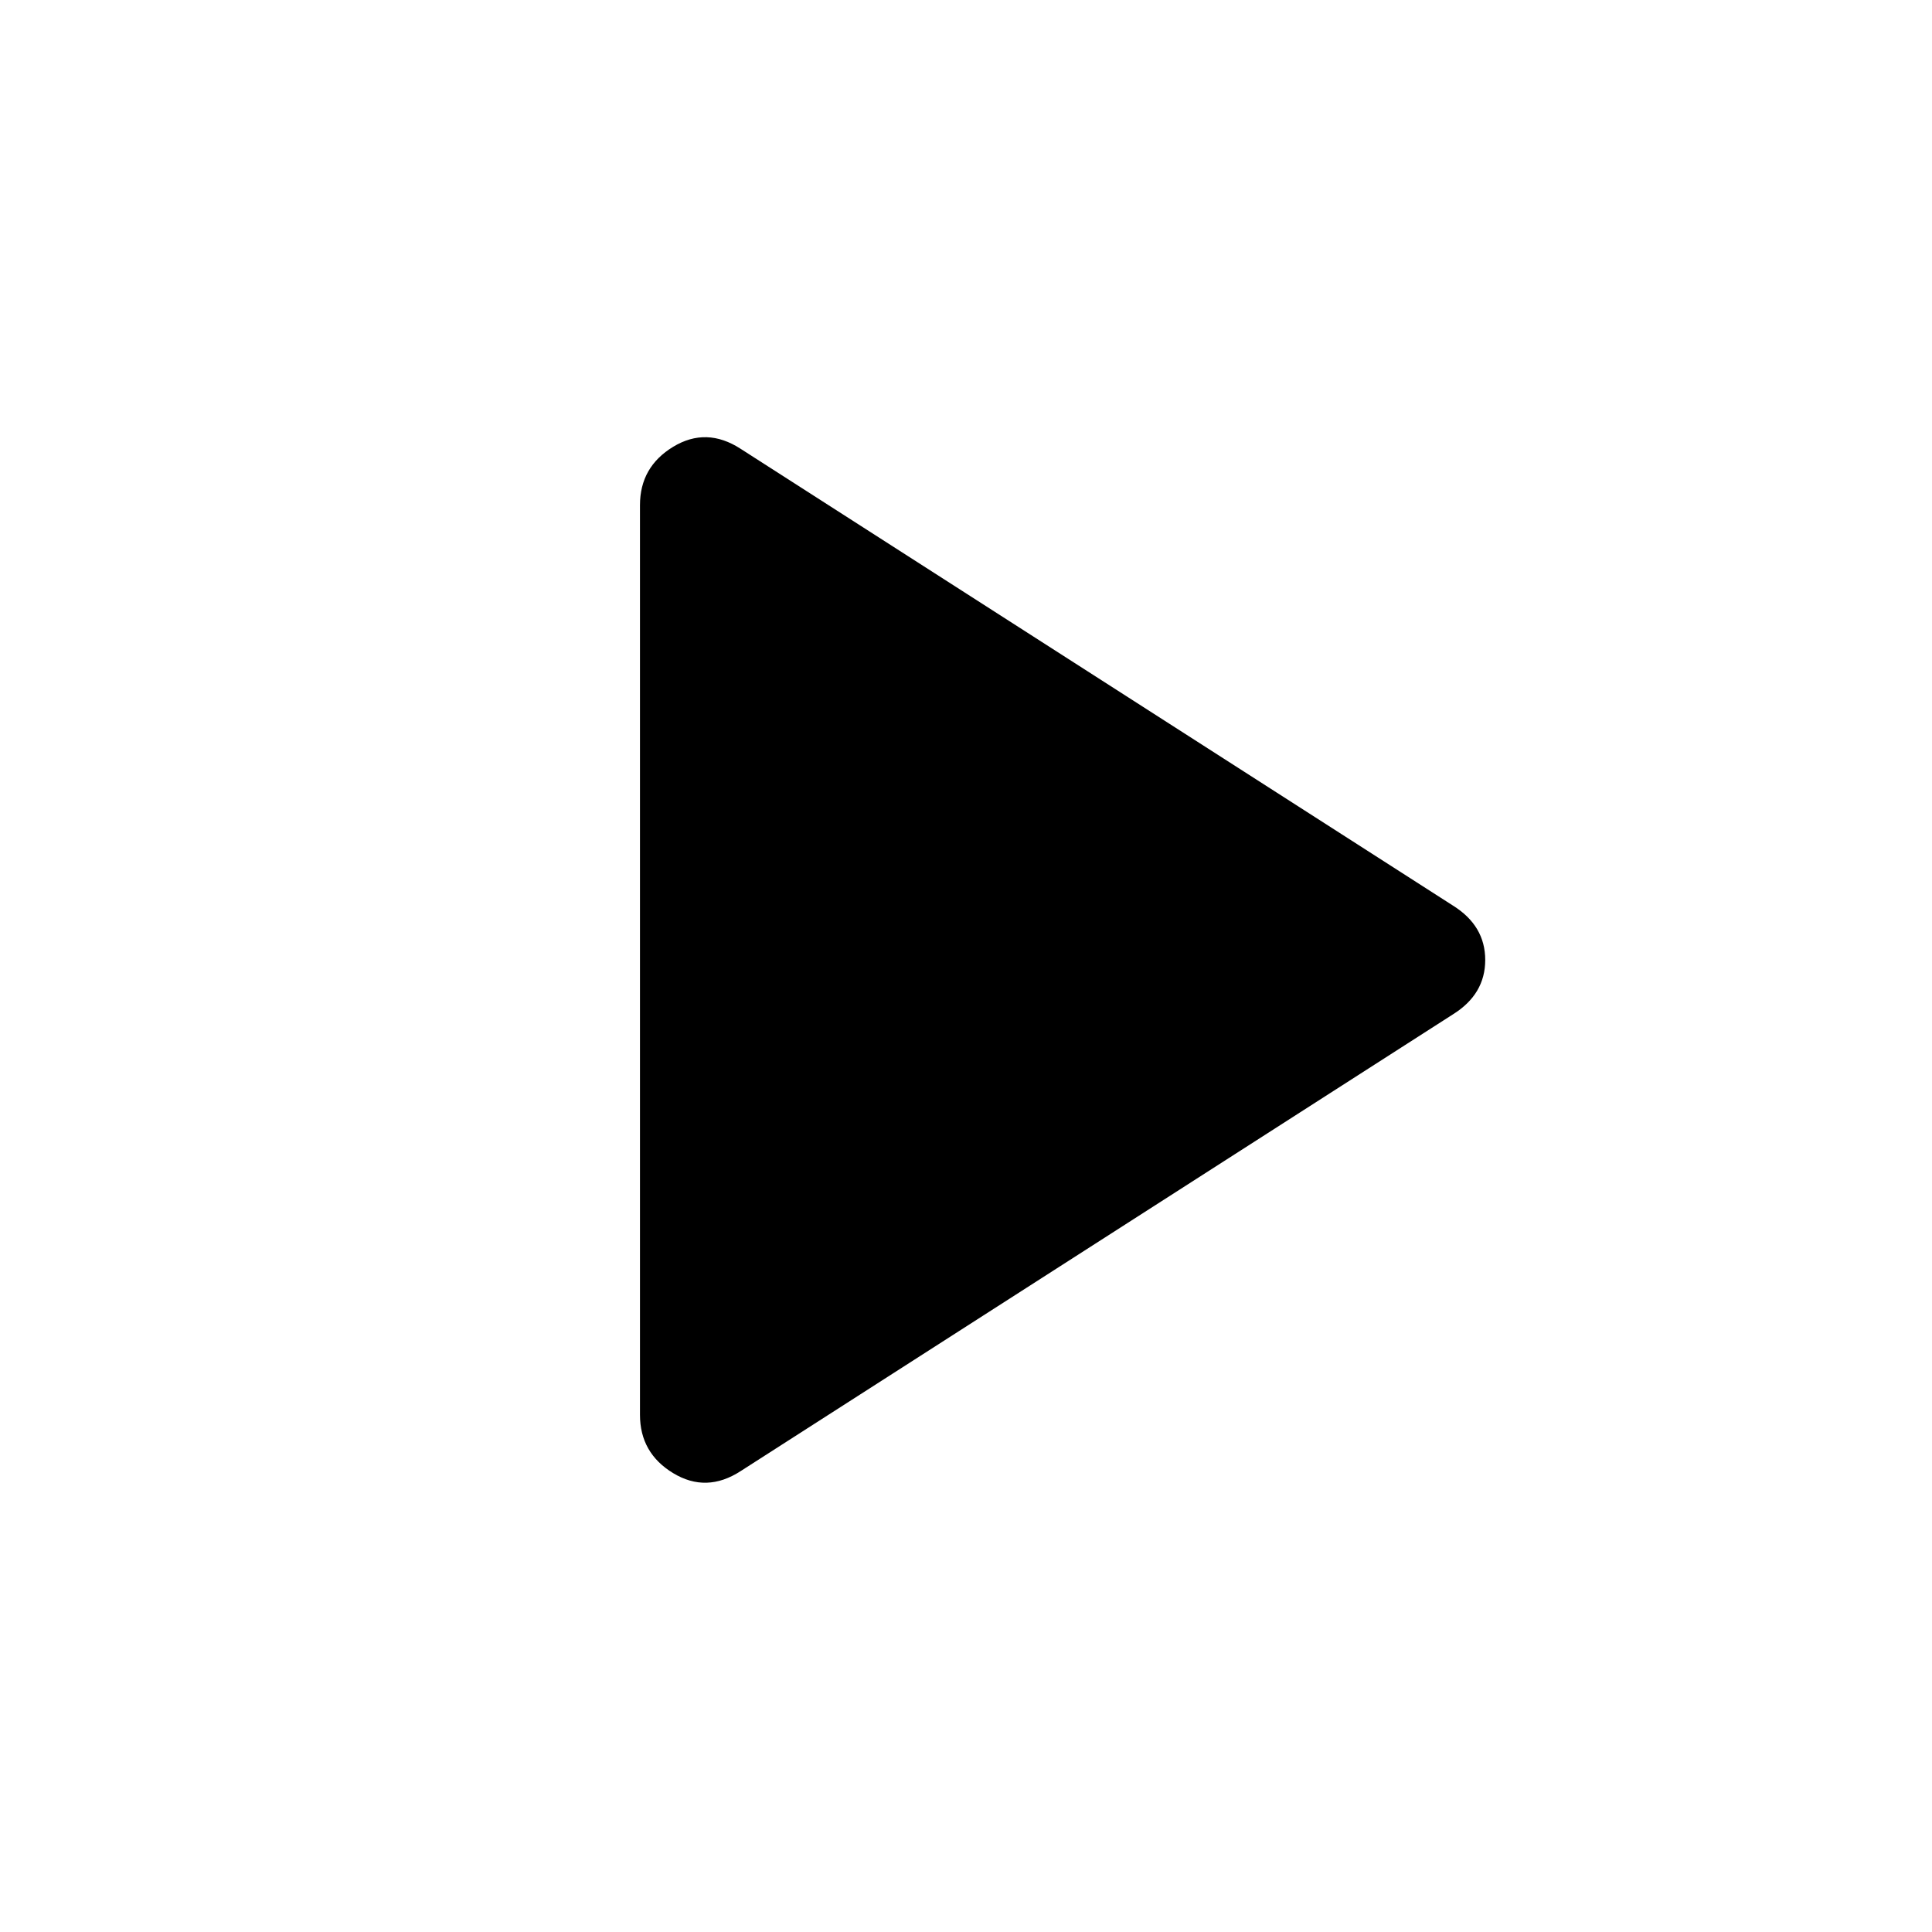 <svg xmlns="http://www.w3.org/2000/svg" height="48" width="48"><path d="M18.4 36.55Q17.55 37.1 16.725 36.6Q15.9 36.1 15.9 35.15V12.55Q15.9 11.6 16.725 11.1Q17.55 10.6 18.4 11.15L36.1 22.5Q36.9 23 36.9 23.85Q36.9 24.7 36.1 25.2Z"/></svg>